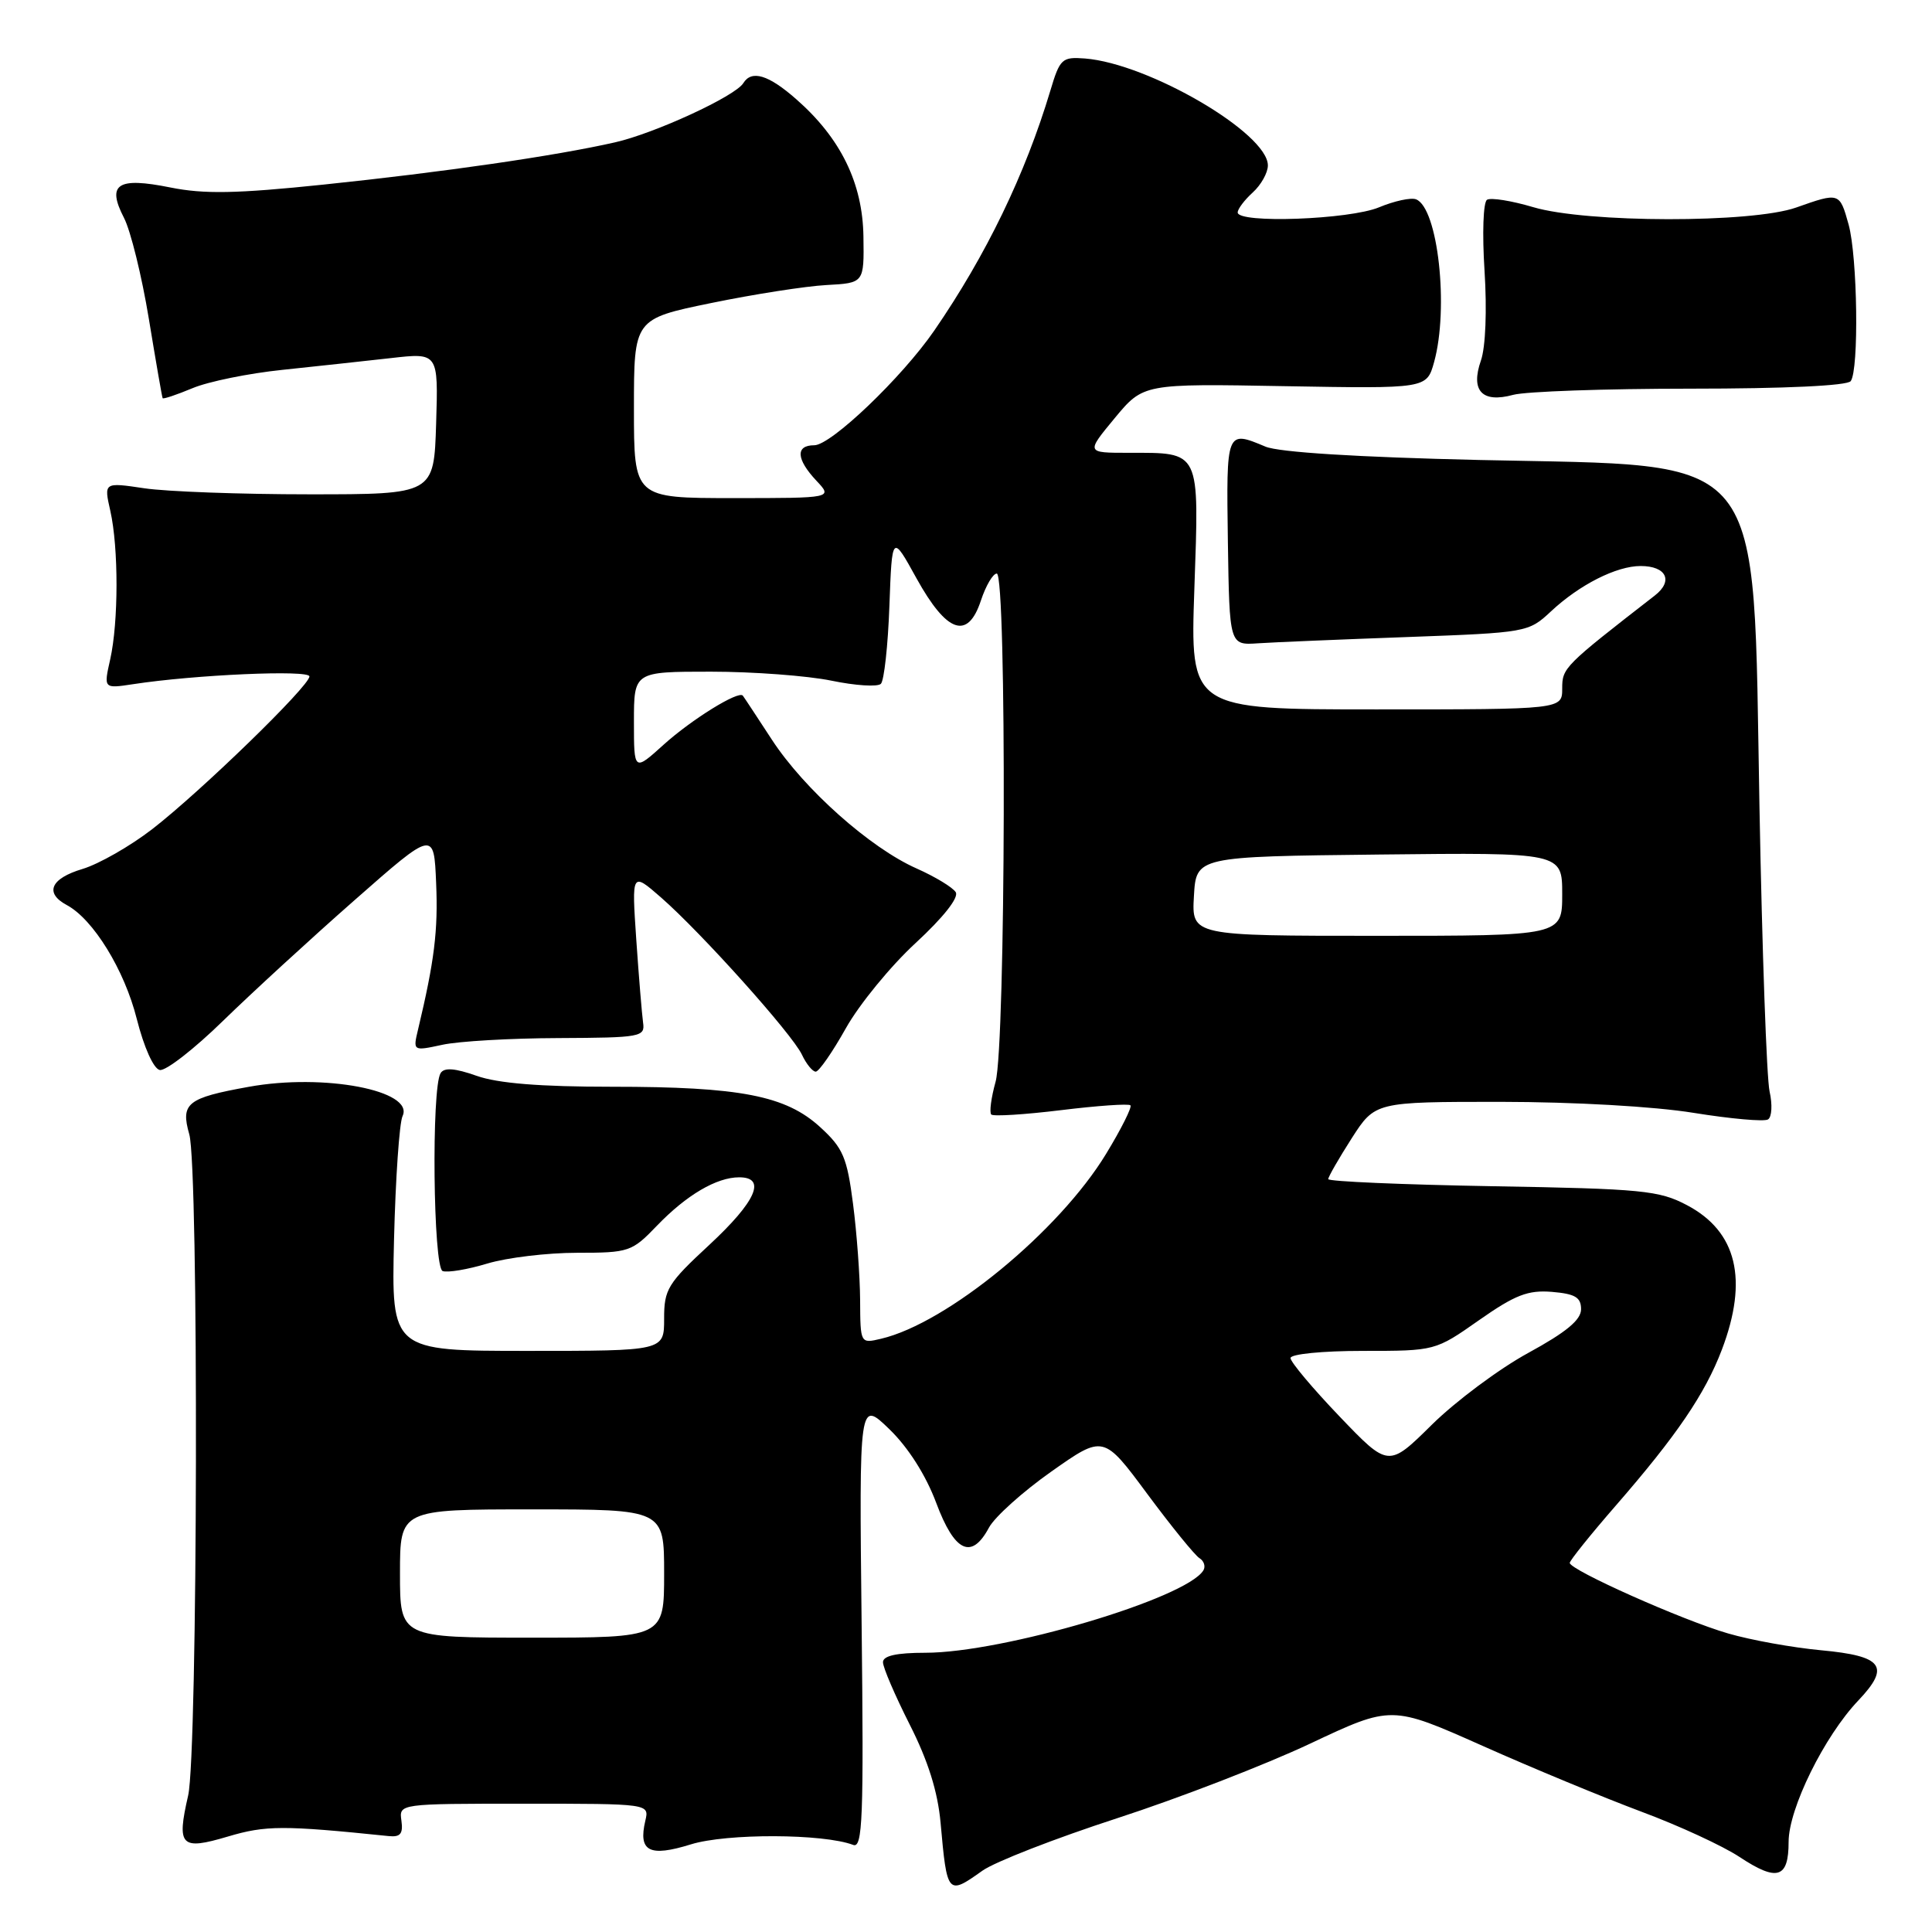 <?xml version="1.0" encoding="UTF-8" standalone="no"?>
<!DOCTYPE svg PUBLIC "-//W3C//DTD SVG 1.1//EN" "http://www.w3.org/Graphics/SVG/1.1/DTD/svg11.dtd" >
<svg xmlns="http://www.w3.org/2000/svg" xmlns:xlink="http://www.w3.org/1999/xlink" version="1.1" viewBox="0 0 256 256">
 <g >
 <path fill="currentColor"
d=" M 130.17 247.88 C 131.81 246.71 139.83 243.59 148.01 240.93 C 156.18 238.28 167.71 233.82 173.62 231.03 C 184.38 225.96 184.38 225.96 196.44 231.33 C 203.07 234.29 212.55 238.21 217.50 240.06 C 222.45 241.90 228.30 244.60 230.50 246.06 C 235.49 249.36 237.00 248.89 237.00 244.06 C 237.00 239.65 241.73 230.06 246.24 225.32 C 250.52 220.81 249.50 219.43 241.32 218.67 C 237.55 218.32 231.99 217.32 228.98 216.44 C 222.96 214.70 208.00 208.03 208.00 207.09 C 208.01 206.77 210.75 203.35 214.10 199.50 C 222.17 190.22 225.92 184.71 228.16 178.83 C 231.68 169.55 230.15 163.19 223.55 159.70 C 219.85 157.74 217.64 157.52 197.75 157.18 C 185.79 156.97 176.00 156.55 176.00 156.24 C 176.00 155.93 177.40 153.50 179.10 150.84 C 182.21 146.00 182.21 146.00 198.85 146.00 C 208.59 146.01 219.20 146.61 224.42 147.46 C 229.33 148.25 233.76 148.65 234.27 148.33 C 234.78 148.02 234.87 146.35 234.48 144.63 C 234.09 142.91 233.49 125.97 233.14 107.00 C 232.25 58.96 234.56 61.82 196.00 60.95 C 179.90 60.58 169.46 59.93 167.68 59.18 C 162.48 57.00 162.49 56.99 162.70 71.75 C 162.91 85.50 162.91 85.50 166.70 85.24 C 168.79 85.10 177.70 84.73 186.50 84.41 C 202.29 83.83 202.54 83.79 205.50 81.02 C 209.30 77.47 214.19 75.00 217.39 75.00 C 220.81 75.00 221.76 76.98 219.27 78.91 C 207.23 88.26 207.00 88.49 207.00 91.23 C 207.00 94.00 207.00 94.00 182.35 94.00 C 157.70 94.00 157.70 94.00 158.26 77.99 C 158.90 59.51 159.14 60.00 149.52 60.00 C 143.90 60.00 143.90 60.00 147.70 55.41 C 151.50 50.83 151.50 50.83 170.27 51.17 C 189.04 51.50 189.04 51.50 190.02 48.00 C 192.01 40.84 190.54 27.53 187.63 26.41 C 186.95 26.15 184.75 26.63 182.73 27.47 C 178.83 29.10 164.00 29.64 164.00 28.15 C 164.00 27.69 164.90 26.50 166.00 25.50 C 167.10 24.50 168.00 22.89 168.00 21.92 C 168.00 17.65 152.21 8.42 143.76 7.75 C 140.72 7.52 140.44 7.78 139.18 12.00 C 135.85 23.10 130.67 33.81 123.79 43.81 C 119.51 50.02 110.12 59.00 107.89 59.00 C 105.39 59.00 105.50 60.84 108.17 63.69 C 110.35 66.00 110.35 66.00 97.17 66.00 C 84.00 66.00 84.00 66.00 84.00 54.13 C 84.00 42.26 84.00 42.26 94.25 40.15 C 99.89 38.99 106.75 37.92 109.50 37.77 C 114.50 37.50 114.50 37.50 114.41 31.36 C 114.31 24.26 111.40 18.31 105.50 13.14 C 101.83 9.91 99.59 9.23 98.49 11.02 C 97.42 12.75 86.78 17.66 81.50 18.86 C 73.58 20.66 58.73 22.81 42.87 24.46 C 31.34 25.66 27.04 25.74 22.57 24.84 C 15.56 23.43 14.11 24.38 16.43 28.87 C 17.31 30.57 18.79 36.58 19.72 42.23 C 20.65 47.88 21.47 52.62 21.55 52.76 C 21.63 52.91 23.41 52.31 25.50 51.44 C 27.59 50.56 32.95 49.47 37.40 49.01 C 41.86 48.54 48.33 47.84 51.79 47.45 C 58.08 46.73 58.08 46.73 57.79 56.12 C 57.50 65.50 57.50 65.50 41.00 65.50 C 31.93 65.50 22.08 65.14 19.13 64.70 C 13.76 63.90 13.76 63.90 14.62 67.70 C 15.72 72.60 15.71 82.43 14.60 87.38 C 13.73 91.25 13.73 91.25 17.62 90.66 C 25.82 89.40 41.00 88.73 41.00 89.63 C 41.00 90.90 26.63 104.86 20.19 109.85 C 17.27 112.11 13.10 114.49 10.94 115.14 C 6.71 116.40 5.87 118.32 8.84 119.92 C 12.35 121.79 16.49 128.52 18.12 135.00 C 19.08 138.79 20.35 141.62 21.17 141.78 C 21.95 141.94 25.72 139.01 29.54 135.28 C 33.37 131.55 41.22 124.34 47.00 119.26 C 57.50 110.02 57.50 110.02 57.79 117.02 C 58.06 123.31 57.56 127.33 55.40 136.39 C 54.71 139.28 54.71 139.28 58.61 138.44 C 60.75 137.97 67.67 137.57 74.00 137.55 C 84.92 137.50 85.49 137.40 85.21 135.50 C 85.06 134.40 84.65 129.46 84.31 124.51 C 83.70 115.53 83.70 115.53 87.60 118.93 C 92.95 123.61 104.96 137.00 106.26 139.75 C 106.84 140.99 107.67 142.00 108.09 142.00 C 108.51 142.00 110.31 139.41 112.08 136.25 C 113.85 133.09 118.02 128.00 121.33 124.95 C 124.99 121.57 127.08 118.93 126.64 118.22 C 126.24 117.58 123.91 116.17 121.46 115.08 C 115.31 112.36 106.57 104.59 102.27 98.00 C 100.29 94.97 98.57 92.35 98.43 92.18 C 97.89 91.46 91.64 95.33 87.94 98.67 C 84.00 102.23 84.00 102.23 84.00 95.62 C 84.00 89.00 84.00 89.00 94.19 89.00 C 99.79 89.00 106.98 89.54 110.16 90.19 C 113.34 90.85 116.29 91.04 116.72 90.61 C 117.15 90.19 117.66 85.55 117.85 80.30 C 118.20 70.76 118.20 70.76 121.44 76.63 C 125.46 83.89 128.24 84.85 129.98 79.56 C 130.63 77.60 131.57 76.00 132.08 76.00 C 133.41 76.00 133.26 138.52 131.92 143.34 C 131.33 145.46 131.08 147.41 131.35 147.68 C 131.62 147.95 135.78 147.69 140.60 147.10 C 145.42 146.51 149.55 146.22 149.79 146.46 C 150.02 146.69 148.58 149.58 146.57 152.88 C 140.34 163.14 125.51 175.33 116.75 177.39 C 114.00 178.04 114.00 178.04 113.97 172.27 C 113.95 169.10 113.53 163.35 113.03 159.51 C 112.24 153.37 111.71 152.12 108.70 149.37 C 104.13 145.17 98.09 144.00 81.08 144.00 C 71.57 144.00 65.97 143.55 63.15 142.55 C 60.26 141.53 58.85 141.43 58.38 142.20 C 57.15 144.19 57.40 167.94 58.65 168.42 C 59.29 168.66 61.95 168.22 64.56 167.43 C 67.18 166.64 72.53 166.00 76.46 166.00 C 83.35 166.00 83.73 165.87 87.05 162.41 C 90.97 158.34 94.95 156.00 97.95 156.00 C 101.60 156.00 100.19 159.19 94.00 164.94 C 88.47 170.06 87.99 170.84 88.00 174.75 C 88.00 179.00 88.00 179.00 69.93 179.00 C 51.86 179.00 51.86 179.00 52.21 164.25 C 52.41 156.14 52.92 148.78 53.34 147.89 C 54.95 144.50 42.91 142.20 32.96 144.01 C 24.79 145.48 23.91 146.19 25.08 150.30 C 26.35 154.70 26.21 232.36 24.93 237.92 C 23.39 244.63 23.94 245.21 30.20 243.35 C 35.21 241.86 37.51 241.85 51.50 243.29 C 53.05 243.45 53.43 242.99 53.19 241.25 C 52.87 239.00 52.87 239.00 69.46 239.00 C 86.04 239.00 86.04 239.00 85.51 241.25 C 84.55 245.33 86.03 246.10 91.54 244.39 C 96.28 242.91 109.12 242.96 113.05 244.46 C 114.30 244.95 114.46 240.98 114.17 215.26 C 113.84 185.50 113.84 185.50 117.85 189.38 C 120.35 191.80 122.68 195.47 124.05 199.13 C 126.49 205.67 128.74 206.72 131.04 202.42 C 131.80 201.00 135.53 197.65 139.32 194.98 C 146.22 190.12 146.22 190.12 152.02 197.95 C 155.21 202.25 158.32 206.08 158.93 206.46 C 159.54 206.83 159.77 207.57 159.45 208.09 C 157.14 211.82 132.90 219.00 122.61 219.00 C 118.79 219.00 117.00 219.40 117.00 220.25 C 116.99 220.94 118.59 224.65 120.54 228.51 C 122.97 233.30 124.26 237.41 124.63 241.51 C 125.49 251.09 125.55 251.17 130.17 247.88 Z  M 224.00 51.50 C 236.51 51.50 244.79 51.11 245.23 50.50 C 246.34 48.99 246.13 34.03 244.95 29.75 C 243.76 25.48 243.74 25.47 238.00 27.50 C 232.10 29.58 210.22 29.55 203.16 27.45 C 200.30 26.60 197.55 26.16 197.04 26.47 C 196.53 26.79 196.39 30.95 196.71 35.90 C 197.04 41.10 196.85 46.00 196.23 47.77 C 194.83 51.78 196.38 53.44 200.50 52.32 C 202.15 51.87 212.72 51.50 224.00 51.50 Z  M 53.00 208.50 C 53.00 200.00 53.00 200.00 70.50 200.00 C 88.00 200.00 88.00 200.00 88.00 208.50 C 88.00 217.00 88.00 217.00 70.50 217.00 C 53.00 217.00 53.00 217.00 53.00 208.50 Z  M 177.49 187.68 C 173.92 183.95 171.00 180.47 171.00 179.95 C 171.00 179.42 175.22 179.00 180.59 179.00 C 190.18 179.00 190.18 179.00 195.98 174.93 C 200.76 171.58 202.46 170.92 205.64 171.18 C 208.71 171.44 209.50 171.90 209.50 173.48 C 209.50 174.90 207.52 176.53 202.50 179.27 C 198.65 181.37 192.91 185.65 189.74 188.77 C 183.98 194.46 183.98 194.46 177.49 187.68 Z  M 158.20 118.75 C 158.50 113.50 158.50 113.50 182.75 113.23 C 207.00 112.96 207.00 112.96 207.00 118.48 C 207.00 124.00 207.00 124.00 182.45 124.00 C 157.90 124.00 157.90 124.00 158.20 118.75 Z "/>
</g>
</svg>